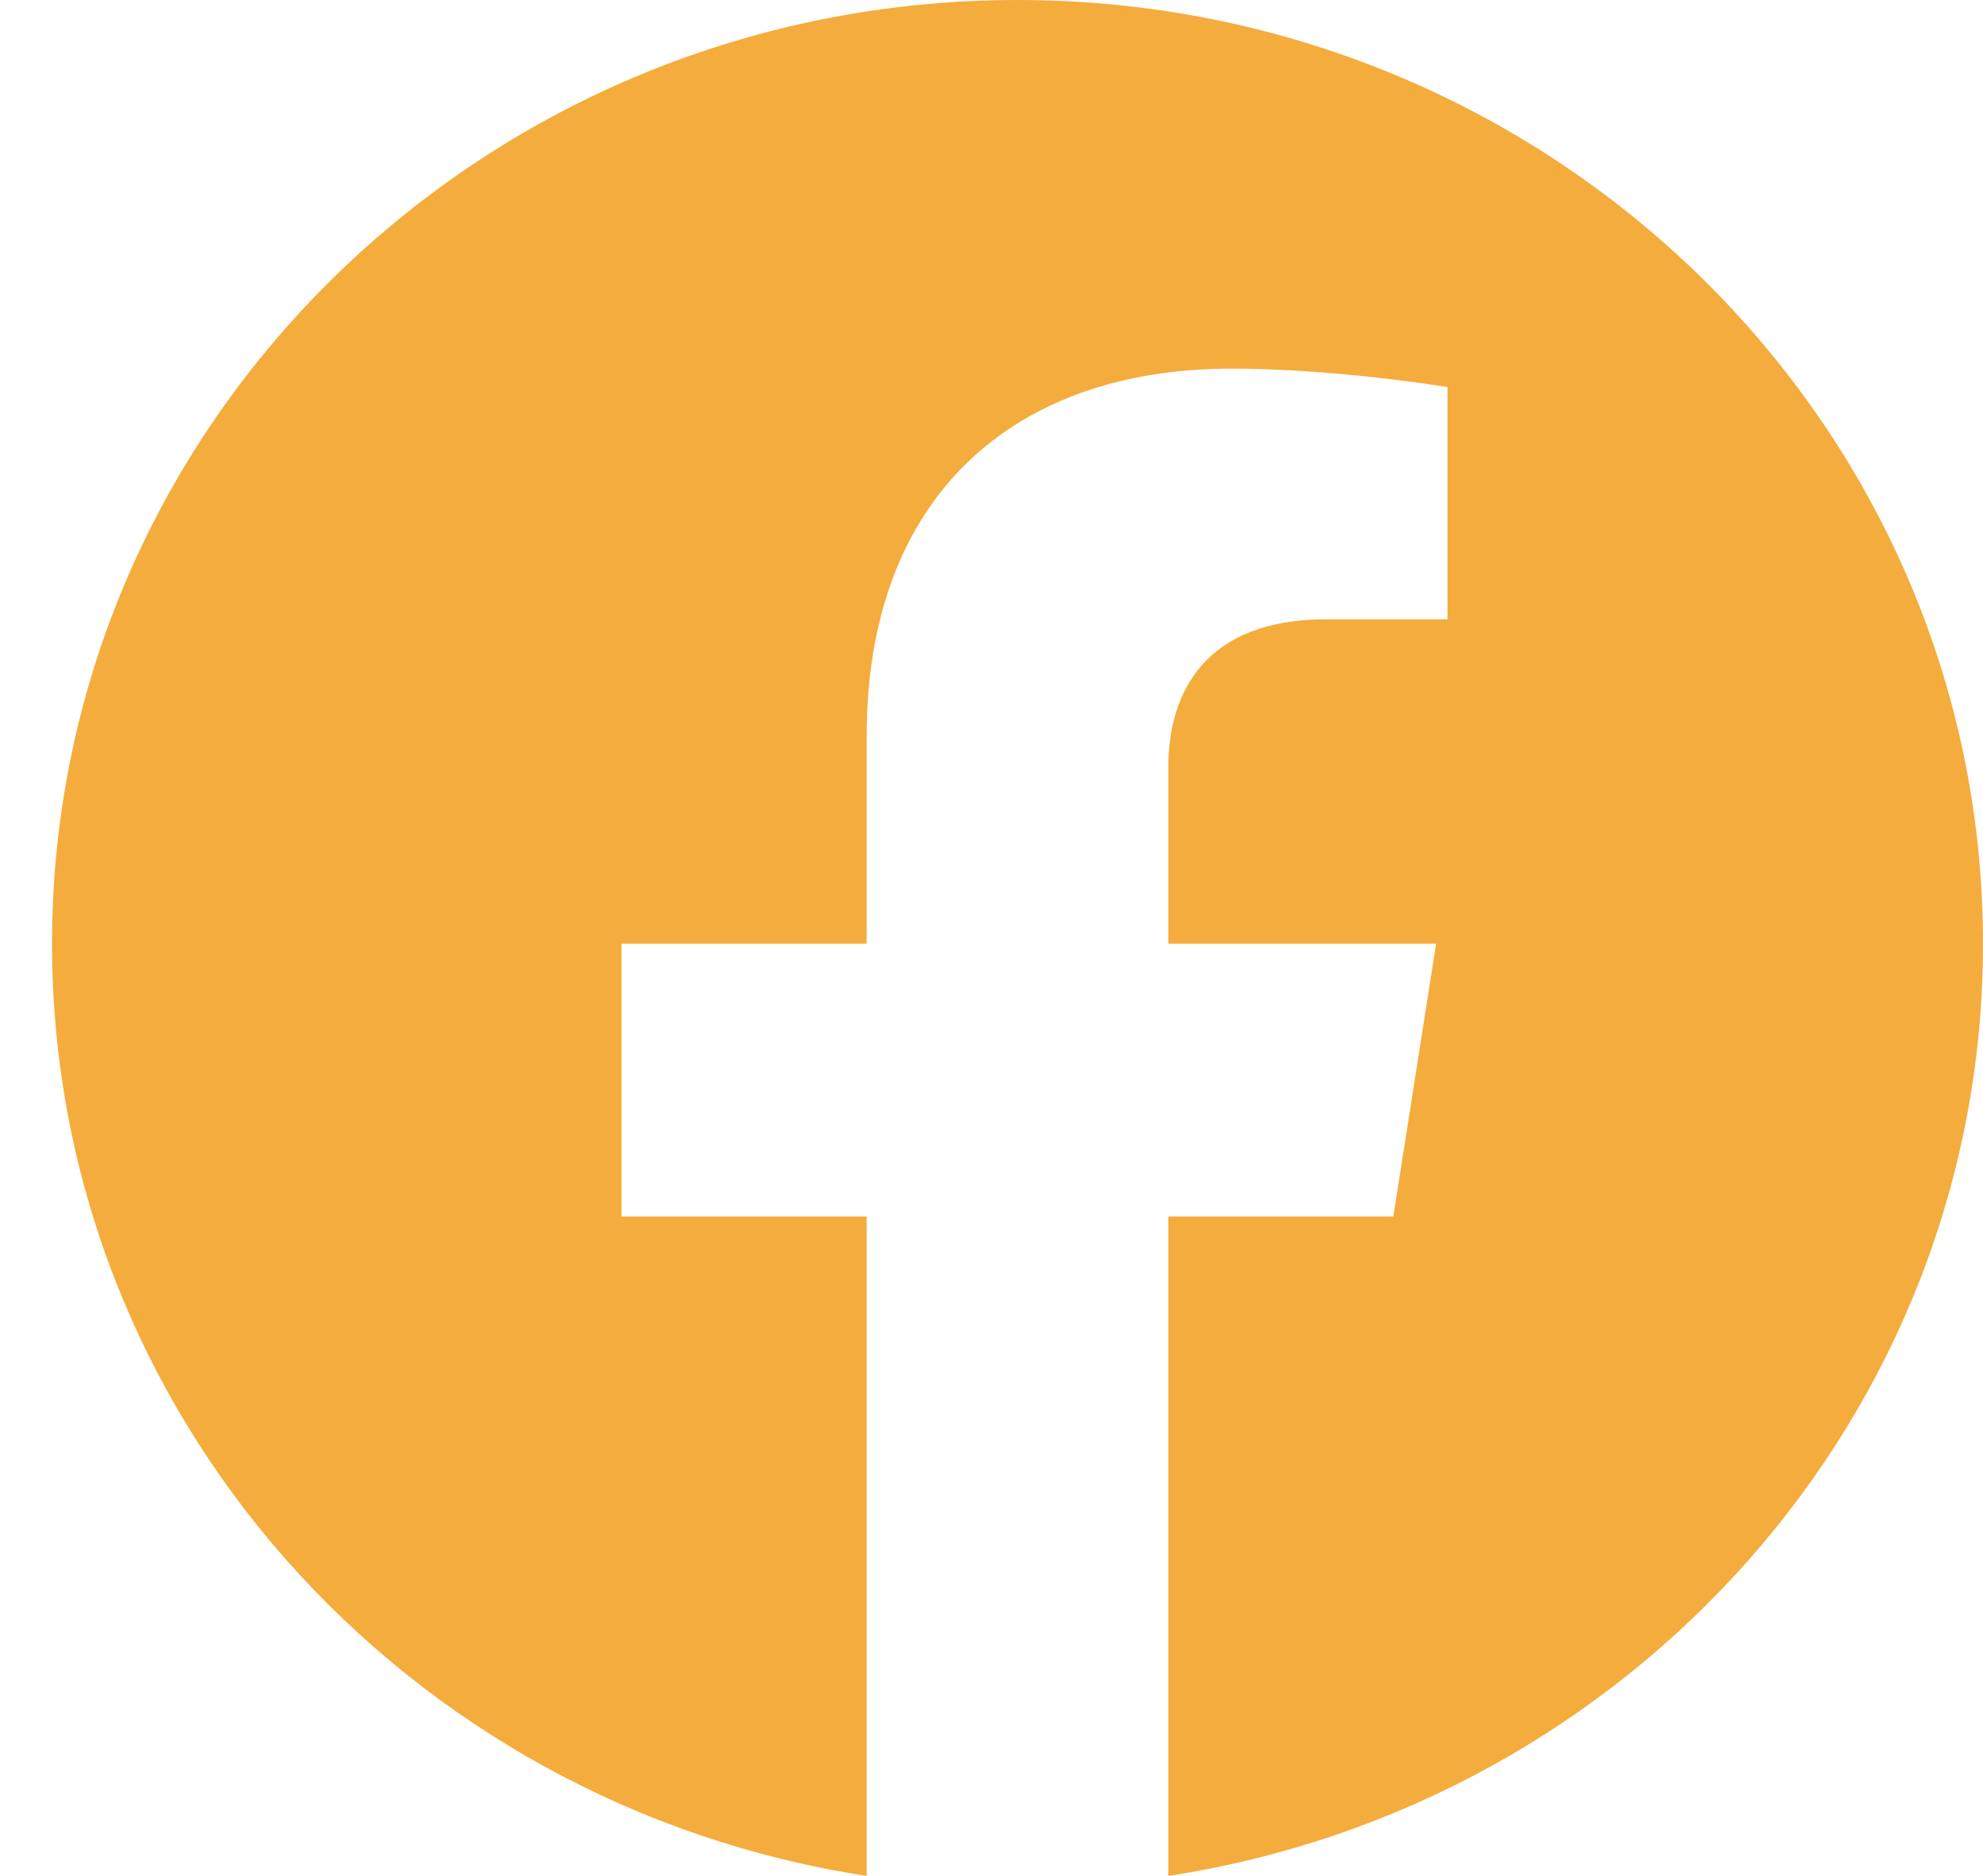 <svg width="37" height="35" viewBox="0 0 37 35" fill="none" xmlns="http://www.w3.org/2000/svg">
    <path
            d="M37 17.607C37 7.883 28.934 0 18.985 0C9.036 0 0.971 7.883 0.971 17.607C0.971 26.395 7.558 33.679 16.171 35V22.697H11.596V17.607H16.171V13.728C16.171 9.315 18.86 6.878 22.975 6.878C24.946 6.878 27.008 7.222 27.008 7.222V11.555H24.736C22.498 11.555 21.8 12.912 21.8 14.304V17.607H26.796L25.998 22.697H21.8V35C30.412 33.679 37 26.395 37 17.607Z"
            fill="#F4AC3D"/>
</svg>
